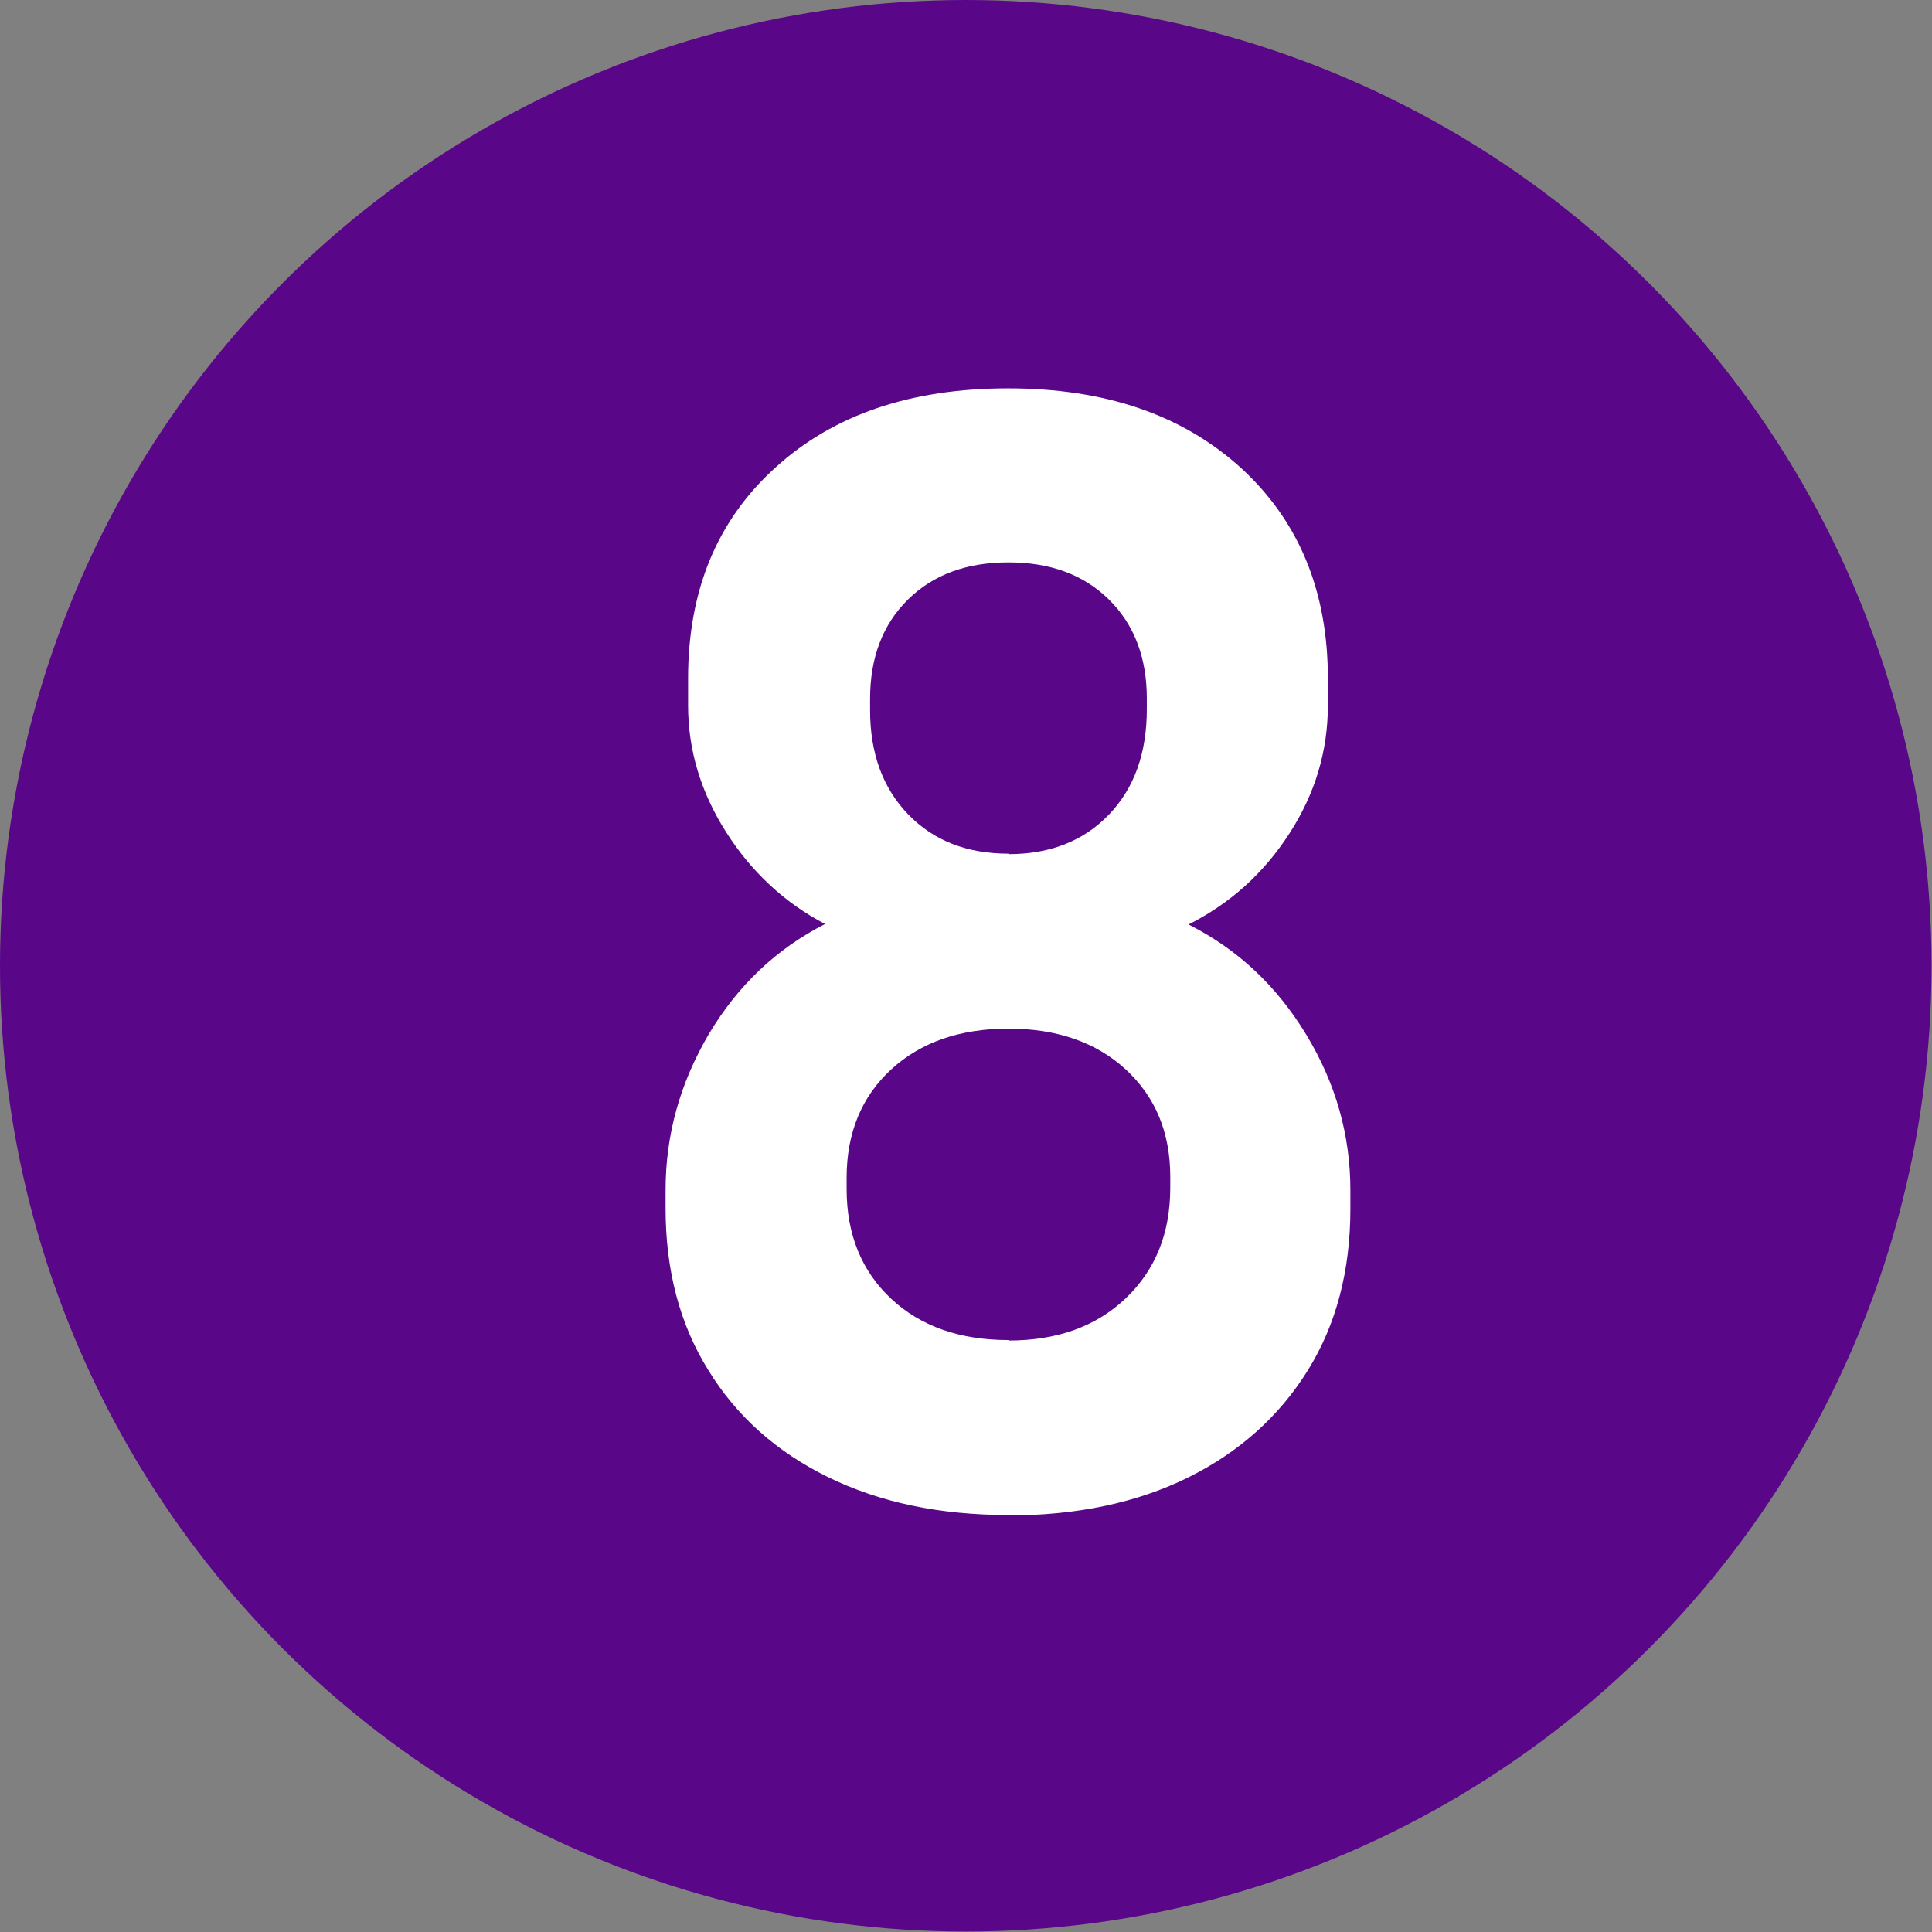 <?xml version="1.0" encoding="UTF-8"?>
<svg id="logo" xmlns="http://www.w3.org/2000/svg" viewBox="0 0 41.19 41.19">
  <rect x="0" y="0" width="41.19" height="41.19" fill="#808080" stroke="none"/>
  <defs>
    <style>
      .cls-1-8-1 {
        fill: #fff;
      }

      .cls-2-8-1 {
        fill: #590689;
      }
    </style>
  </defs>
  <circle class="cls-2-8-1" cx="20.59" cy="20.59" r="20.59"/>
  <path class="cls-1-8-1" d="m21.5,32.3c-1.47,0-2.75-.27-3.85-.81s-1.95-1.3-2.55-2.28c-.61-.98-.91-2.13-.91-3.45v-.39c0-1.18.31-2.28.92-3.32.62-1.04,1.44-1.82,2.48-2.35-.86-.45-1.57-1.11-2.11-1.96-.54-.85-.81-1.75-.81-2.7v-.58c0-1.87.62-3.37,1.86-4.49,1.24-1.13,2.89-1.69,4.96-1.69s3.71.56,4.96,1.69c1.24,1.13,1.86,2.63,1.86,4.49v.58c0,.97-.27,1.88-.82,2.73-.55.85-1.26,1.49-2.15,1.94,1.05.53,1.88,1.31,2.51,2.35s.94,2.14.94,3.32v.39c0,1.32-.3,2.47-.91,3.45s-1.46,1.74-2.55,2.28-2.38.81-3.85.81Zm0-3.72c1.04,0,1.87-.3,2.5-.9s.95-1.38.95-2.36v-.23c0-.95-.32-1.71-.95-2.29-.63-.58-1.47-.87-2.5-.87s-1.87.29-2.5.87c-.63.58-.95,1.35-.95,2.31v.24c0,.97.32,1.75.95,2.34.63.59,1.47.88,2.5.88Zm0-10.37c.89,0,1.6-.28,2.14-.84s.81-1.31.81-2.25v-.23c0-.87-.27-1.58-.81-2.11-.54-.53-1.25-.79-2.14-.79s-1.6.26-2.14.79c-.54.53-.81,1.24-.81,2.12v.24c0,.92.27,1.66.81,2.22.54.56,1.25.84,2.14.84Z"/>
</svg>
